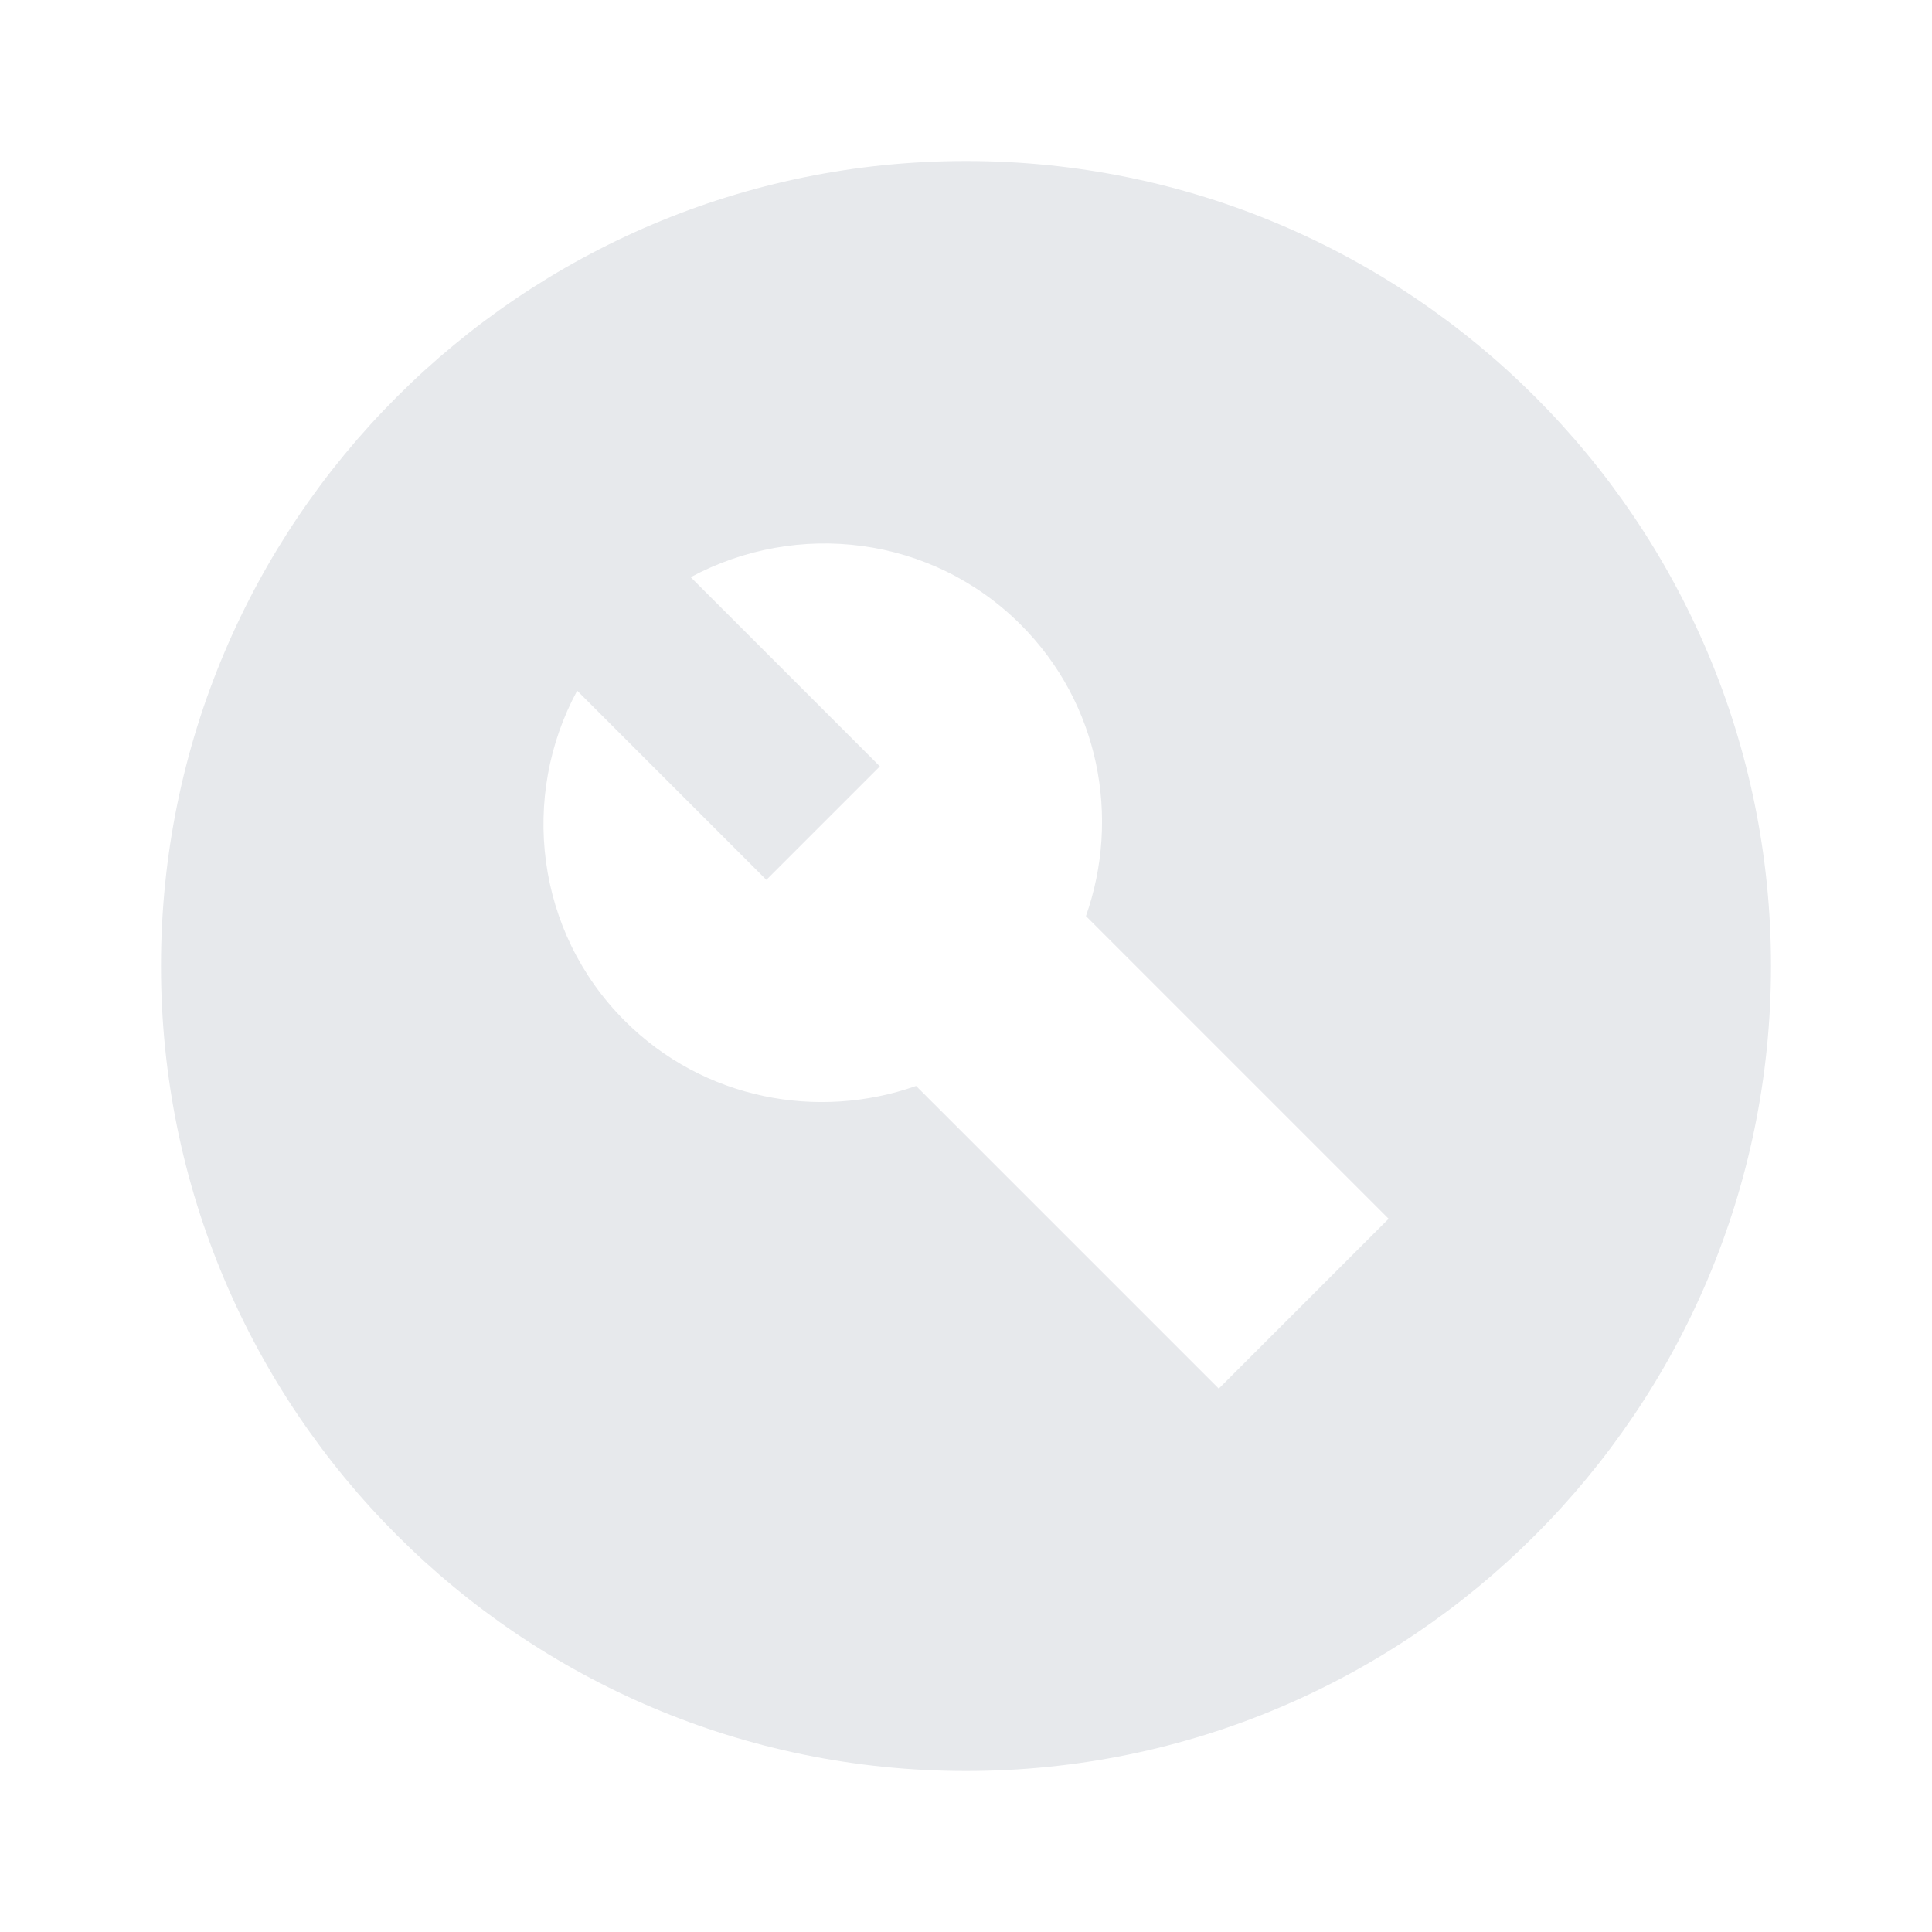<svg fill="#E7E9EC" xmlns="http://www.w3.org/2000/svg" enable-background="new 0 0 24 24" height="24" viewBox="0 0 24 24" width="24"><g><rect fill="none" height="24" width="24"/></g><g><g><path d="M12,2C6.48,2,2,6.48,2,12c0,5.52,4.48,10,10,10s10-4.48,10-10 C22,6.48,17.52,2,12,2z M15.14,17.25l-3.76-3.76c-1.22,0.43-2.64,0.17-3.62-0.81c-1.11-1.11-1.3-2.79-0.59-4.1l2.35,2.35 l1.41-1.41L8.58,7.17c1.32-0.71,2.99-0.52,4.1,0.59c0.98,0.98,1.24,2.4,0.81,3.62l3.76,3.76L15.14,17.25z" fill-rule="evenodd"/></g></g></svg>